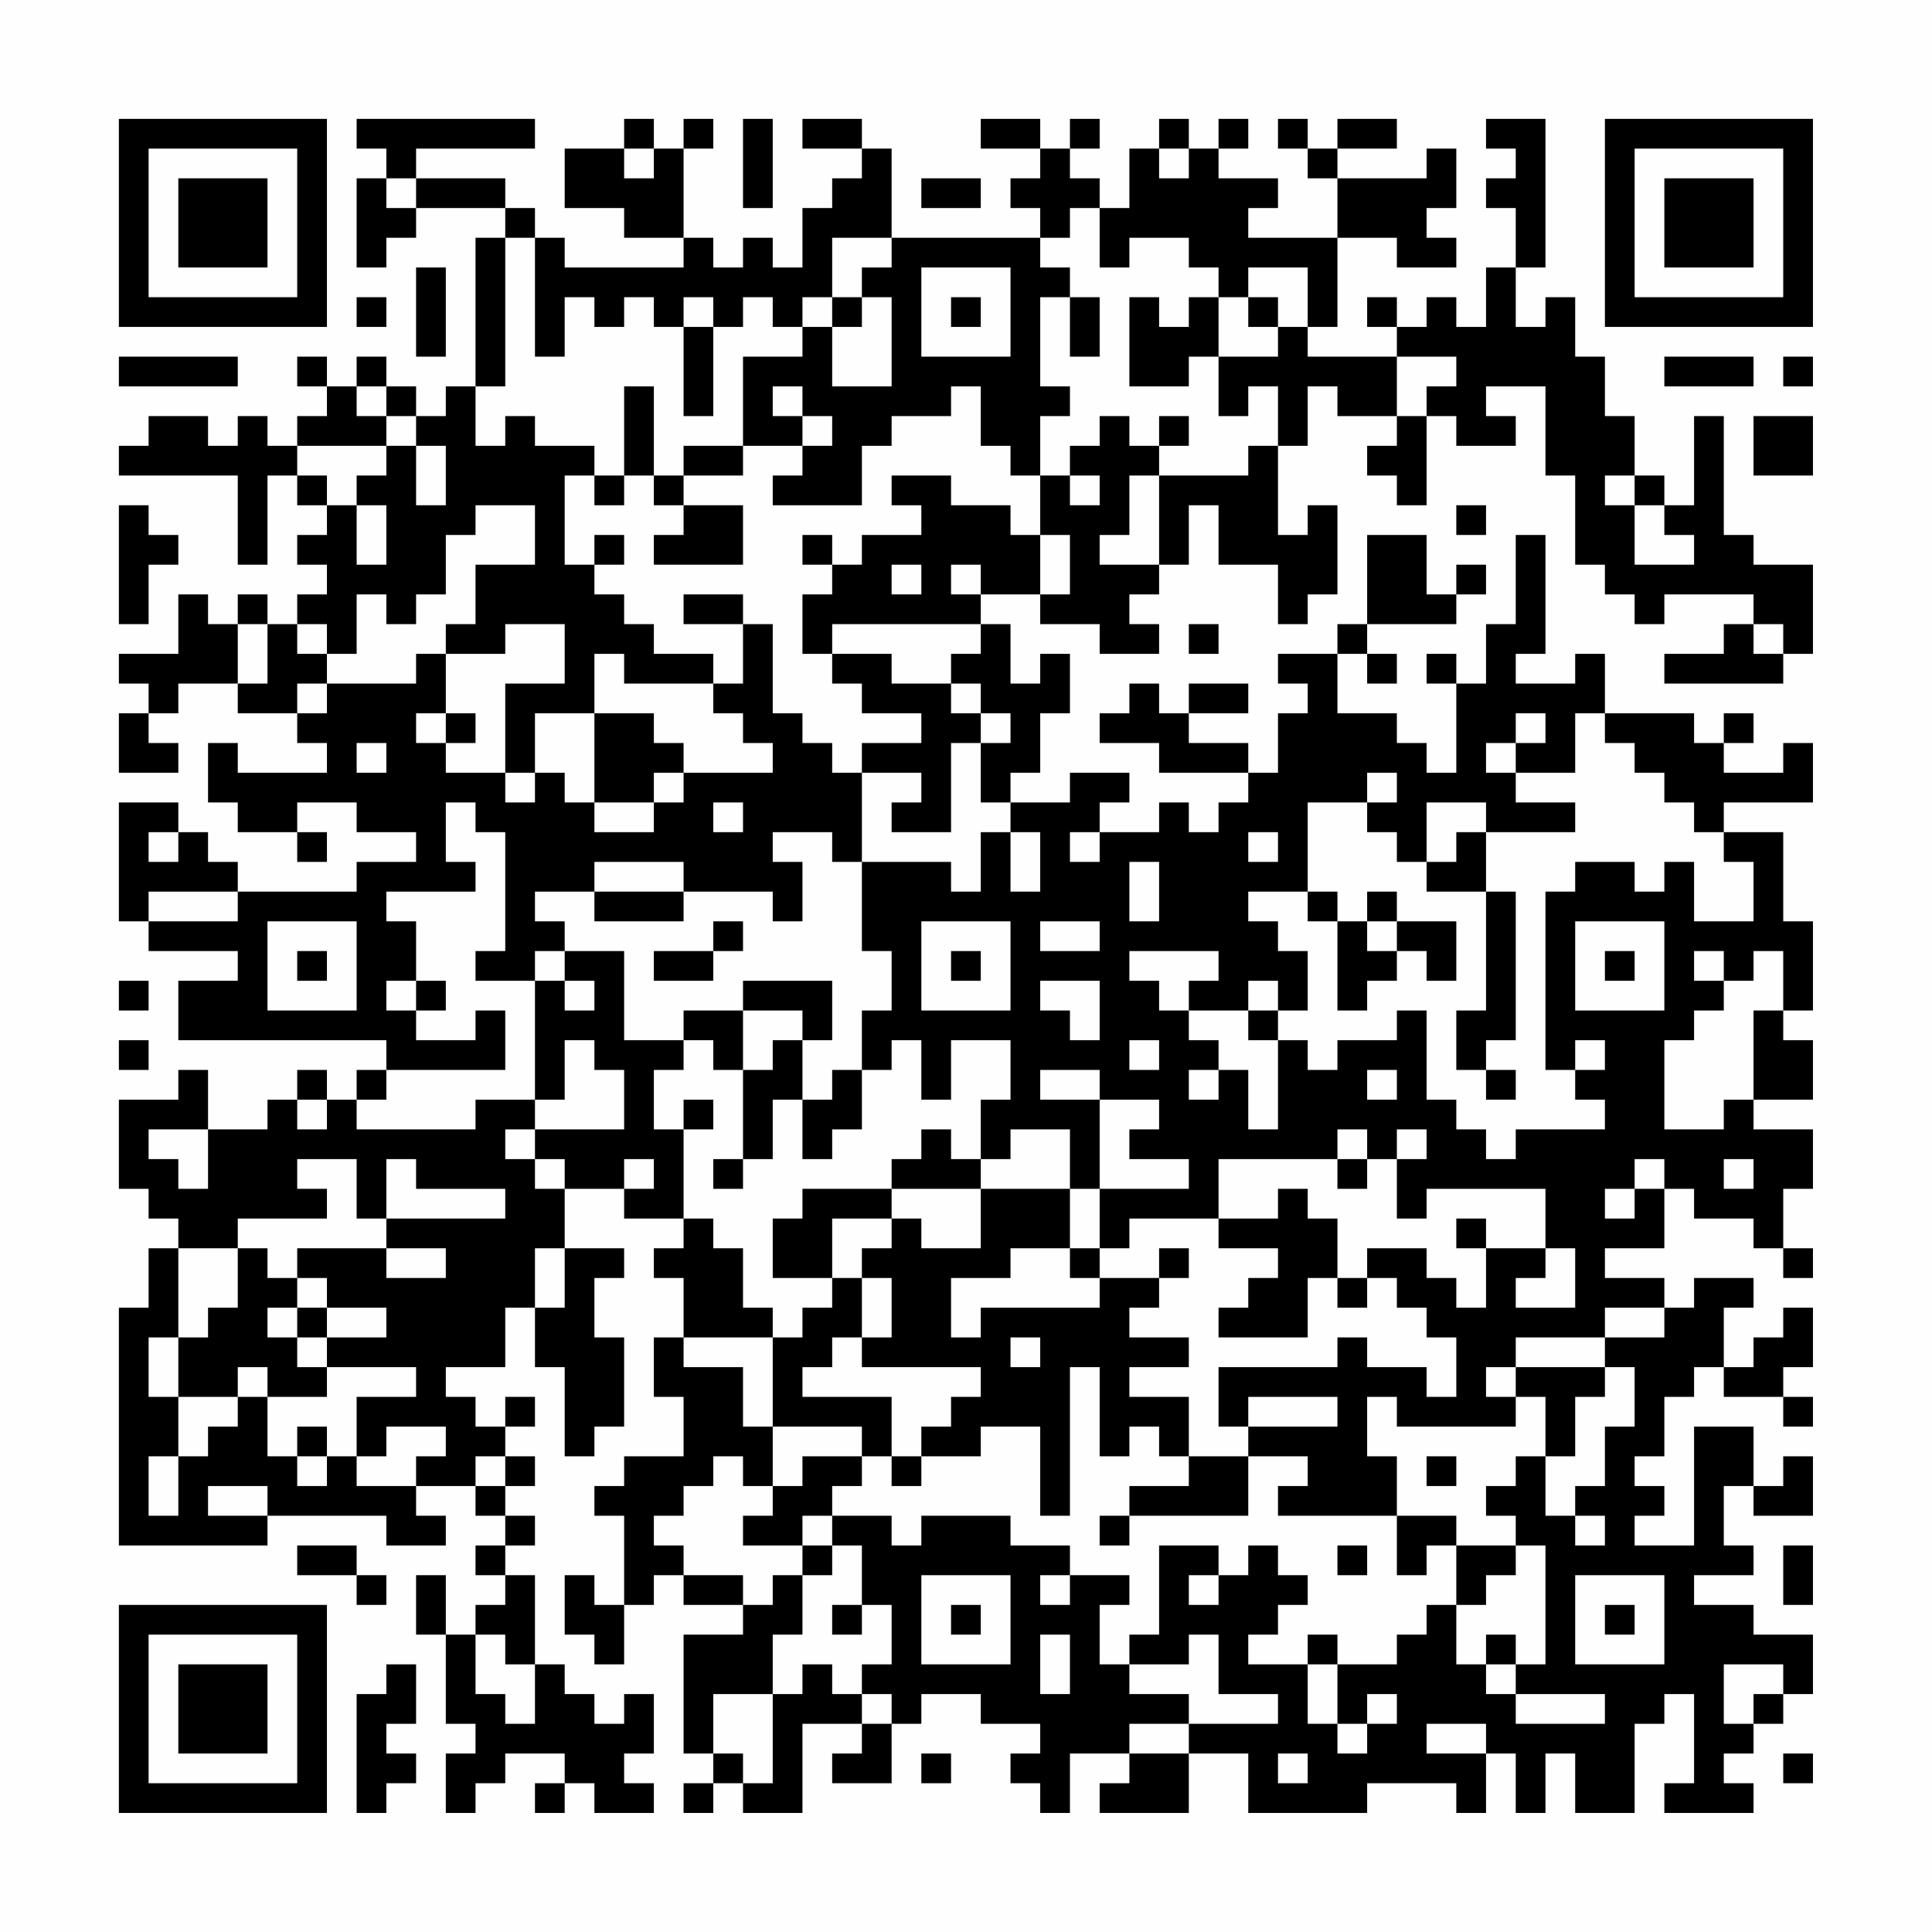 <?xml version="1.0" encoding="UTF-8"?>
<svg xmlns="http://www.w3.org/2000/svg" version="1.1" width="300" height="300" viewBox="0 0 300 300"><rect x="0" y="0" width="300" height="300" fill="#fefefe"/><g transform="scale(4.615)"><g transform="translate(4,4)"><path fill-rule="evenodd" d="M8 0L8 1L9 1L9 2L8 2L8 5L9 5L9 4L10 4L10 3L13 3L13 4L12 4L12 9L11 9L11 10L10 10L10 9L9 9L9 8L8 8L8 9L7 9L7 8L6 8L6 9L7 9L7 10L6 10L6 11L5 11L5 10L4 10L4 11L3 11L3 10L1 10L1 11L0 11L0 12L4 12L4 15L5 15L5 12L6 12L6 13L7 13L7 14L6 14L6 15L7 15L7 16L6 16L6 17L5 17L5 16L4 16L4 17L3 17L3 16L2 16L2 18L0 18L0 19L1 19L1 20L0 20L0 22L2 22L2 21L1 21L1 20L2 20L2 19L4 19L4 20L6 20L6 21L7 21L7 22L4 22L4 21L3 21L3 23L4 23L4 24L6 24L6 25L7 25L7 24L6 24L6 23L8 23L8 24L10 24L10 25L8 25L8 26L4 26L4 25L3 25L3 24L2 24L2 23L0 23L0 27L1 27L1 28L4 28L4 29L2 29L2 31L9 31L9 32L8 32L8 33L7 33L7 32L6 32L6 33L5 33L5 34L3 34L3 32L2 32L2 33L0 33L0 36L1 36L1 37L2 37L2 38L1 38L1 40L0 40L0 48L5 48L5 47L9 47L9 48L11 48L11 47L10 47L10 46L12 46L12 47L13 47L13 48L12 48L12 49L13 49L13 50L12 50L12 51L11 51L11 49L10 49L10 51L11 51L11 54L12 54L12 55L11 55L11 57L12 57L12 56L13 56L13 55L15 55L15 56L14 56L14 57L15 57L15 56L16 56L16 57L18 57L18 56L17 56L17 55L18 55L18 53L17 53L17 54L16 54L16 53L15 53L15 52L14 52L14 49L13 49L13 48L14 48L14 47L13 47L13 46L14 46L14 45L13 45L13 44L14 44L14 43L13 43L13 44L12 44L12 43L11 43L11 42L13 42L13 40L14 40L14 42L15 42L15 45L16 45L16 44L17 44L17 41L16 41L16 39L17 39L17 38L15 38L15 36L17 36L17 37L19 37L19 38L18 38L18 39L19 39L19 41L18 41L18 43L19 43L19 45L17 45L17 46L16 46L16 47L17 47L17 50L16 50L16 49L15 49L15 51L16 51L16 52L17 52L17 50L18 50L18 49L19 49L19 50L21 50L21 51L19 51L19 55L20 55L20 56L19 56L19 57L20 57L20 56L21 56L21 57L23 57L23 54L25 54L25 55L24 55L24 56L26 56L26 54L27 54L27 53L29 53L29 54L31 54L31 55L30 55L30 56L31 56L31 57L32 57L32 55L34 55L34 56L33 56L33 57L36 57L36 55L38 55L38 57L42 57L42 56L45 56L45 57L46 57L46 55L47 55L47 57L48 57L48 55L49 55L49 57L51 57L51 54L52 54L52 53L53 53L53 56L52 56L52 57L55 57L55 56L54 56L54 55L55 55L55 54L56 54L56 53L57 53L57 51L55 51L55 50L53 50L53 49L55 49L55 48L54 48L54 46L55 46L55 47L57 47L57 45L56 45L56 46L55 46L55 44L53 44L53 48L51 48L51 47L52 47L52 46L51 46L51 45L52 45L52 43L53 43L53 42L54 42L54 43L56 43L56 44L57 44L57 43L56 43L56 42L57 42L57 40L56 40L56 41L55 41L55 42L54 42L54 40L55 40L55 39L53 39L53 40L52 40L52 39L50 39L50 38L52 38L52 36L53 36L53 37L55 37L55 38L56 38L56 39L57 39L57 38L56 38L56 36L57 36L57 34L55 34L55 33L57 33L57 31L56 31L56 30L57 30L57 27L56 27L56 24L54 24L54 23L57 23L57 21L56 21L56 22L54 22L54 21L55 21L55 20L54 20L54 21L53 21L53 20L50 20L50 18L49 18L49 19L47 19L47 18L48 18L48 14L47 14L47 17L46 17L46 19L45 19L45 18L44 18L44 19L45 19L45 22L44 22L44 21L43 21L43 20L41 20L41 18L42 18L42 19L43 19L43 18L42 18L42 17L45 17L45 16L46 16L46 15L45 15L45 16L44 16L44 14L42 14L42 17L41 17L41 18L39 18L39 19L40 19L40 20L39 20L39 22L38 22L38 21L36 21L36 20L38 20L38 19L36 19L36 20L35 20L35 19L34 19L34 20L33 20L33 21L35 21L35 22L38 22L38 23L37 23L37 24L36 24L36 23L35 23L35 24L33 24L33 23L34 23L34 22L32 22L32 23L30 23L30 22L31 22L31 20L32 20L32 18L31 18L31 19L30 19L30 17L29 17L29 16L31 16L31 17L33 17L33 18L35 18L35 17L34 17L34 16L35 16L35 15L36 15L36 13L37 13L37 15L39 15L39 17L40 17L40 16L41 16L41 13L40 13L40 14L39 14L39 11L40 11L40 9L41 9L41 10L43 10L43 11L42 11L42 12L43 12L43 13L44 13L44 10L45 10L45 11L47 11L47 10L46 10L46 9L48 9L48 12L49 12L49 15L50 15L50 16L51 16L51 17L52 17L52 16L55 16L55 17L54 17L54 18L52 18L52 19L56 19L56 18L57 18L57 15L55 15L55 14L54 14L54 10L53 10L53 13L52 13L52 12L51 12L51 10L50 10L50 8L49 8L49 6L48 6L48 7L47 7L47 5L48 5L48 0L46 0L46 1L47 1L47 2L46 2L46 3L47 3L47 5L46 5L46 7L45 7L45 6L44 6L44 7L43 7L43 6L42 6L42 7L43 7L43 8L40 8L40 7L41 7L41 4L43 4L43 5L45 5L45 4L44 4L44 3L45 3L45 1L44 1L44 2L41 2L41 1L43 1L43 0L41 0L41 1L40 1L40 0L39 0L39 1L40 1L40 2L41 2L41 4L38 4L38 3L39 3L39 2L37 2L37 1L38 1L38 0L37 0L37 1L36 1L36 0L35 0L35 1L34 1L34 3L33 3L33 2L32 2L32 1L33 1L33 0L32 0L32 1L31 1L31 0L29 0L29 1L31 1L31 2L30 2L30 3L31 3L31 4L26 4L26 1L25 1L25 0L23 0L23 1L25 1L25 2L24 2L24 3L23 3L23 5L22 5L22 4L21 4L21 5L20 5L20 4L19 4L19 1L20 1L20 0L19 0L19 1L18 1L18 0L17 0L17 1L15 1L15 3L17 3L17 4L19 4L19 5L15 5L15 4L14 4L14 3L13 3L13 2L10 2L10 1L14 1L14 0ZM21 0L21 3L22 3L22 0ZM17 1L17 2L18 2L18 1ZM35 1L35 2L36 2L36 1ZM9 2L9 3L10 3L10 2ZM27 2L27 3L29 3L29 2ZM32 3L32 4L31 4L31 5L32 5L32 6L31 6L31 9L32 9L32 10L31 10L31 12L30 12L30 11L29 11L29 9L28 9L28 10L26 10L26 11L25 11L25 13L22 13L22 12L23 12L23 11L24 11L24 10L23 10L23 9L22 9L22 10L23 10L23 11L21 11L21 8L23 8L23 7L24 7L24 9L26 9L26 6L25 6L25 5L26 5L26 4L24 4L24 6L23 6L23 7L22 7L22 6L21 6L21 7L20 7L20 6L19 6L19 7L18 7L18 6L17 6L17 7L16 7L16 6L15 6L15 8L14 8L14 4L13 4L13 9L12 9L12 11L13 11L13 10L14 10L14 11L16 11L16 12L15 12L15 15L16 15L16 16L17 16L17 17L18 17L18 18L20 18L20 19L17 19L17 18L16 18L16 20L14 20L14 22L13 22L13 19L15 19L15 17L13 17L13 18L11 18L11 17L12 17L12 15L14 15L14 13L12 13L12 14L11 14L11 16L10 16L10 17L9 17L9 16L8 16L8 18L7 18L7 17L6 17L6 18L7 18L7 19L6 19L6 20L7 20L7 19L10 19L10 18L11 18L11 20L10 20L10 21L11 21L11 22L13 22L13 23L14 23L14 22L15 22L15 23L16 23L16 24L18 24L18 23L19 23L19 22L22 22L22 21L21 21L21 20L20 20L20 19L21 19L21 17L22 17L22 20L23 20L23 21L24 21L24 22L25 22L25 25L24 25L24 24L22 24L22 25L23 25L23 27L22 27L22 26L19 26L19 25L16 25L16 26L14 26L14 27L15 27L15 28L14 28L14 29L12 29L12 28L13 28L13 24L12 24L12 23L11 23L11 25L12 25L12 26L9 26L9 27L10 27L10 29L9 29L9 30L10 30L10 31L12 31L12 30L13 30L13 32L9 32L9 33L8 33L8 34L12 34L12 33L14 33L14 34L13 34L13 35L14 35L14 36L15 36L15 35L14 35L14 34L17 34L17 32L16 32L16 31L15 31L15 33L14 33L14 29L15 29L15 30L16 30L16 29L15 29L15 28L17 28L17 31L19 31L19 32L18 32L18 34L19 34L19 37L20 37L20 38L21 38L21 40L22 40L22 41L19 41L19 42L21 42L21 44L22 44L22 46L21 46L21 45L20 45L20 46L19 46L19 47L18 47L18 48L19 48L19 49L21 49L21 50L22 50L22 49L23 49L23 51L22 51L22 53L20 53L20 55L21 55L21 56L22 56L22 53L23 53L23 52L24 52L24 53L25 53L25 54L26 54L26 53L25 53L25 52L26 52L26 50L25 50L25 48L24 48L24 47L26 47L26 48L27 48L27 47L30 47L30 48L32 48L32 49L31 49L31 50L32 50L32 49L34 49L34 50L33 50L33 52L34 52L34 53L36 53L36 54L34 54L34 55L36 55L36 54L39 54L39 53L37 53L37 51L36 51L36 52L34 52L34 51L35 51L35 48L37 48L37 49L36 49L36 50L37 50L37 49L38 49L38 48L39 48L39 49L40 49L40 50L39 50L39 51L38 51L38 52L40 52L40 54L41 54L41 55L42 55L42 54L43 54L43 53L42 53L42 54L41 54L41 52L43 52L43 51L44 51L44 50L45 50L45 52L46 52L46 53L47 53L47 54L50 54L50 53L47 53L47 52L48 52L48 48L47 48L47 47L46 47L46 46L47 46L47 45L48 45L48 47L49 47L49 48L50 48L50 47L49 47L49 46L50 46L50 44L51 44L51 42L50 42L50 41L52 41L52 40L50 40L50 41L47 41L47 42L46 42L46 43L47 43L47 44L43 44L43 43L42 43L42 45L43 45L43 47L39 47L39 46L40 46L40 45L38 45L38 44L41 44L41 43L38 43L38 44L37 44L37 42L41 42L41 41L42 41L42 42L44 42L44 43L45 43L45 41L44 41L44 40L43 40L43 39L42 39L42 38L44 38L44 39L45 39L45 40L46 40L46 38L48 38L48 39L47 39L47 40L49 40L49 38L48 38L48 36L44 36L44 37L43 37L43 35L44 35L44 34L43 34L43 35L42 35L42 34L41 34L41 35L37 35L37 37L34 37L34 38L33 38L33 36L36 36L36 35L34 35L34 34L35 34L35 33L33 33L33 32L31 32L31 33L33 33L33 36L32 36L32 34L30 34L30 35L29 35L29 33L30 33L30 31L28 31L28 33L27 33L27 31L26 31L26 32L25 32L25 30L26 30L26 28L25 28L25 25L28 25L28 26L29 26L29 24L30 24L30 26L31 26L31 24L30 24L30 23L29 23L29 21L30 21L30 20L29 20L29 19L28 19L28 18L29 18L29 17L24 17L24 18L23 18L23 16L24 16L24 15L25 15L25 14L27 14L27 13L26 13L26 12L28 12L28 13L30 13L30 14L31 14L31 16L32 16L32 14L31 14L31 12L32 12L32 13L33 13L33 12L32 12L32 11L33 11L33 10L34 10L34 11L35 11L35 12L34 12L34 14L33 14L33 15L35 15L35 12L38 12L38 11L39 11L39 9L38 9L38 10L37 10L37 8L39 8L39 7L40 7L40 5L38 5L38 6L37 6L37 5L36 5L36 4L34 4L34 5L33 5L33 3ZM10 5L10 8L11 8L11 5ZM27 5L27 8L30 8L30 5ZM8 6L8 7L9 7L9 6ZM24 6L24 7L25 7L25 6ZM28 6L28 7L29 7L29 6ZM32 6L32 8L33 8L33 6ZM34 6L34 9L36 9L36 8L37 8L37 6L36 6L36 7L35 7L35 6ZM38 6L38 7L39 7L39 6ZM19 7L19 10L20 10L20 7ZM0 8L0 9L4 9L4 8ZM43 8L43 10L44 10L44 9L45 9L45 8ZM52 8L52 9L55 9L55 8ZM56 8L56 9L57 9L57 8ZM8 9L8 10L9 10L9 11L6 11L6 12L7 12L7 13L8 13L8 15L9 15L9 13L8 13L8 12L9 12L9 11L10 11L10 13L11 13L11 11L10 11L10 10L9 10L9 9ZM17 9L17 12L16 12L16 13L17 13L17 12L18 12L18 13L19 13L19 14L18 14L18 15L21 15L21 13L19 13L19 12L21 12L21 11L19 11L19 12L18 12L18 9ZM35 10L35 11L36 11L36 10ZM55 10L55 12L57 12L57 10ZM50 12L50 13L51 13L51 15L53 15L53 14L52 14L52 13L51 13L51 12ZM0 13L0 17L1 17L1 15L2 15L2 14L1 14L1 13ZM45 13L45 14L46 14L46 13ZM16 14L16 15L17 15L17 14ZM23 14L23 15L24 15L24 14ZM26 15L26 16L27 16L27 15ZM28 15L28 16L29 16L29 15ZM19 16L19 17L21 17L21 16ZM4 17L4 19L5 19L5 17ZM36 17L36 18L37 18L37 17ZM55 17L55 18L56 18L56 17ZM24 18L24 19L25 19L25 20L27 20L27 21L25 21L25 22L27 22L27 23L26 23L26 24L28 24L28 21L29 21L29 20L28 20L28 19L26 19L26 18ZM11 20L11 21L12 21L12 20ZM16 20L16 23L18 23L18 22L19 22L19 21L18 21L18 20ZM47 20L47 21L46 21L46 22L47 22L47 23L49 23L49 24L46 24L46 23L44 23L44 25L43 25L43 24L42 24L42 23L43 23L43 22L42 22L42 23L40 23L40 26L38 26L38 27L39 27L39 28L40 28L40 30L39 30L39 29L38 29L38 30L36 30L36 29L37 29L37 28L34 28L34 29L35 29L35 30L36 30L36 31L37 31L37 32L36 32L36 33L37 33L37 32L38 32L38 34L39 34L39 31L40 31L40 32L41 32L41 31L43 31L43 30L44 30L44 33L45 33L45 34L46 34L46 35L47 35L47 34L50 34L50 33L49 33L49 32L50 32L50 31L49 31L49 32L48 32L48 26L49 26L49 25L51 25L51 26L52 26L52 25L53 25L53 27L55 27L55 25L54 25L54 24L53 24L53 23L52 23L52 22L51 22L51 21L50 21L50 20L49 20L49 22L47 22L47 21L48 21L48 20ZM8 21L8 22L9 22L9 21ZM20 23L20 24L21 24L21 23ZM1 24L1 25L2 25L2 24ZM32 24L32 25L33 25L33 24ZM38 24L38 25L39 25L39 24ZM45 24L45 25L44 25L44 26L46 26L46 30L45 30L45 32L46 32L46 33L47 33L47 32L46 32L46 31L47 31L47 26L46 26L46 24ZM34 25L34 27L35 27L35 25ZM1 26L1 27L4 27L4 26ZM16 26L16 27L19 27L19 26ZM40 26L40 27L41 27L41 30L42 30L42 29L43 29L43 28L44 28L44 29L45 29L45 27L43 27L43 26L42 26L42 27L41 27L41 26ZM5 27L5 30L8 30L8 27ZM20 27L20 28L18 28L18 29L20 29L20 28L21 28L21 27ZM27 27L27 30L30 30L30 27ZM31 27L31 28L33 28L33 27ZM42 27L42 28L43 28L43 27ZM49 27L49 30L52 30L52 27ZM6 28L6 29L7 29L7 28ZM28 28L28 29L29 29L29 28ZM50 28L50 29L51 29L51 28ZM53 28L53 29L54 29L54 30L53 30L53 31L52 31L52 34L54 34L54 33L55 33L55 30L56 30L56 28L55 28L55 29L54 29L54 28ZM0 29L0 30L1 30L1 29ZM10 29L10 30L11 30L11 29ZM21 29L21 30L19 30L19 31L20 31L20 32L21 32L21 35L20 35L20 36L21 36L21 35L22 35L22 33L23 33L23 35L24 35L24 34L25 34L25 32L24 32L24 33L23 33L23 31L24 31L24 29ZM31 29L31 30L32 30L32 31L33 31L33 29ZM21 30L21 32L22 32L22 31L23 31L23 30ZM38 30L38 31L39 31L39 30ZM0 31L0 32L1 32L1 31ZM34 31L34 32L35 32L35 31ZM42 32L42 33L43 33L43 32ZM6 33L6 34L7 34L7 33ZM19 33L19 34L20 34L20 33ZM1 34L1 35L2 35L2 36L3 36L3 34ZM27 34L27 35L26 35L26 36L23 36L23 37L22 37L22 39L24 39L24 40L23 40L23 41L22 41L22 44L25 44L25 45L23 45L23 46L22 46L22 47L21 47L21 48L23 48L23 49L24 49L24 48L23 48L23 47L24 47L24 46L25 46L25 45L26 45L26 46L27 46L27 45L29 45L29 44L31 44L31 47L32 47L32 42L33 42L33 45L34 45L34 44L35 44L35 45L36 45L36 46L34 46L34 47L33 47L33 48L34 48L34 47L38 47L38 45L36 45L36 43L34 43L34 42L36 42L36 41L34 41L34 40L35 40L35 39L36 39L36 38L35 38L35 39L33 39L33 38L32 38L32 36L29 36L29 35L28 35L28 34ZM6 35L6 36L7 36L7 37L4 37L4 38L2 38L2 41L1 41L1 43L2 43L2 45L1 45L1 47L2 47L2 45L3 45L3 44L4 44L4 43L5 43L5 45L6 45L6 46L7 46L7 45L8 45L8 46L10 46L10 45L11 45L11 44L9 44L9 45L8 45L8 43L10 43L10 42L7 42L7 41L9 41L9 40L7 40L7 39L6 39L6 38L9 38L9 39L11 39L11 38L9 38L9 37L13 37L13 36L10 36L10 35L9 35L9 37L8 37L8 35ZM17 35L17 36L18 36L18 35ZM41 35L41 36L42 36L42 35ZM51 35L51 36L50 36L50 37L51 37L51 36L52 36L52 35ZM54 35L54 36L55 36L55 35ZM26 36L26 37L24 37L24 39L25 39L25 41L24 41L24 42L23 42L23 43L26 43L26 45L27 45L27 44L28 44L28 43L29 43L29 42L25 42L25 41L26 41L26 39L25 39L25 38L26 38L26 37L27 37L27 38L29 38L29 36ZM39 36L39 37L37 37L37 38L39 38L39 39L38 39L38 40L37 40L37 41L40 41L40 39L41 39L41 40L42 40L42 39L41 39L41 37L40 37L40 36ZM45 37L45 38L46 38L46 37ZM4 38L4 40L3 40L3 41L2 41L2 43L4 43L4 42L5 42L5 43L7 43L7 42L6 42L6 41L7 41L7 40L6 40L6 39L5 39L5 38ZM14 38L14 40L15 40L15 38ZM30 38L30 39L28 39L28 41L29 41L29 40L33 40L33 39L32 39L32 38ZM5 40L5 41L6 41L6 40ZM30 41L30 42L31 42L31 41ZM47 42L47 43L48 43L48 45L49 45L49 43L50 43L50 42ZM6 44L6 45L7 45L7 44ZM12 45L12 46L13 46L13 45ZM44 45L44 46L45 46L45 45ZM3 46L3 47L5 47L5 46ZM43 47L43 49L44 49L44 48L45 48L45 50L46 50L46 49L47 49L47 48L45 48L45 47ZM6 48L6 49L8 49L8 50L9 50L9 49L8 49L8 48ZM41 48L41 49L42 49L42 48ZM56 48L56 50L57 50L57 48ZM27 49L27 52L30 52L30 49ZM49 49L49 52L52 52L52 49ZM24 50L24 51L25 51L25 50ZM28 50L28 51L29 51L29 50ZM50 50L50 51L51 51L51 50ZM12 51L12 53L13 53L13 54L14 54L14 52L13 52L13 51ZM31 51L31 53L32 53L32 51ZM40 51L40 52L41 52L41 51ZM46 51L46 52L47 52L47 51ZM9 52L9 53L8 53L8 57L9 57L9 56L10 56L10 55L9 55L9 54L10 54L10 52ZM54 52L54 54L55 54L55 53L56 53L56 52ZM44 54L44 55L46 55L46 54ZM27 55L27 56L28 56L28 55ZM39 55L39 56L40 56L40 55ZM56 55L56 56L57 56L57 55ZM0 0L0 7L7 7L7 0ZM1 1L1 6L6 6L6 1ZM2 2L2 5L5 5L5 2ZM50 0L50 7L57 7L57 0ZM51 1L51 6L56 6L56 1ZM52 2L52 5L55 5L55 2ZM0 50L0 57L7 57L7 50ZM1 51L1 56L6 56L6 51ZM2 52L2 55L5 55L5 52Z" fill="#000000"/></g></g></svg>
